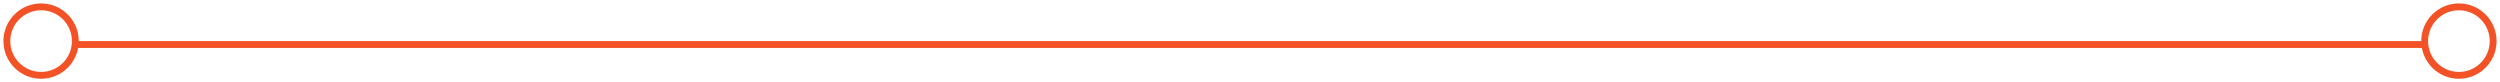 <?xml version="1.0" encoding="UTF-8"?>
<svg width="365px" height="12px" viewBox="0 0 365 12" version="1.1" xmlns="http://www.w3.org/2000/svg" xmlns:xlink="http://www.w3.org/1999/xlink">
    <!-- Generator: Sketch 51.3 (57544) - http://www.bohemiancoding.com/sketch -->
    <title>separator</title>
    <desc>Created with Sketch.</desc>
    <defs></defs>
    <g id="Web" stroke="none" stroke-width="1" fill="none" fill-rule="evenodd">
        <g id="Landing-Page-" transform="translate(-1039, -1760)" fill-rule="nonzero" stroke="#F25226">
            <g id="TOOLS" transform="translate(-626, 797)">
                <g id="porc" transform="translate(0, 357)">
                    <g id="separator" transform="translate(1666, 607)">
                        <path d="M10.5,5.5 L352.5,5.5" id="Line-4-Copy-6" stroke-linecap="square"></path>
                        <circle id="Oval-5-Copy-7" cx="5" cy="5" r="5"></circle>
                        <circle id="Oval-5-Copy-8" cx="358" cy="5" r="5"></circle>
                    </g>
                </g>
            </g>
        </g>
    </g>
</svg>